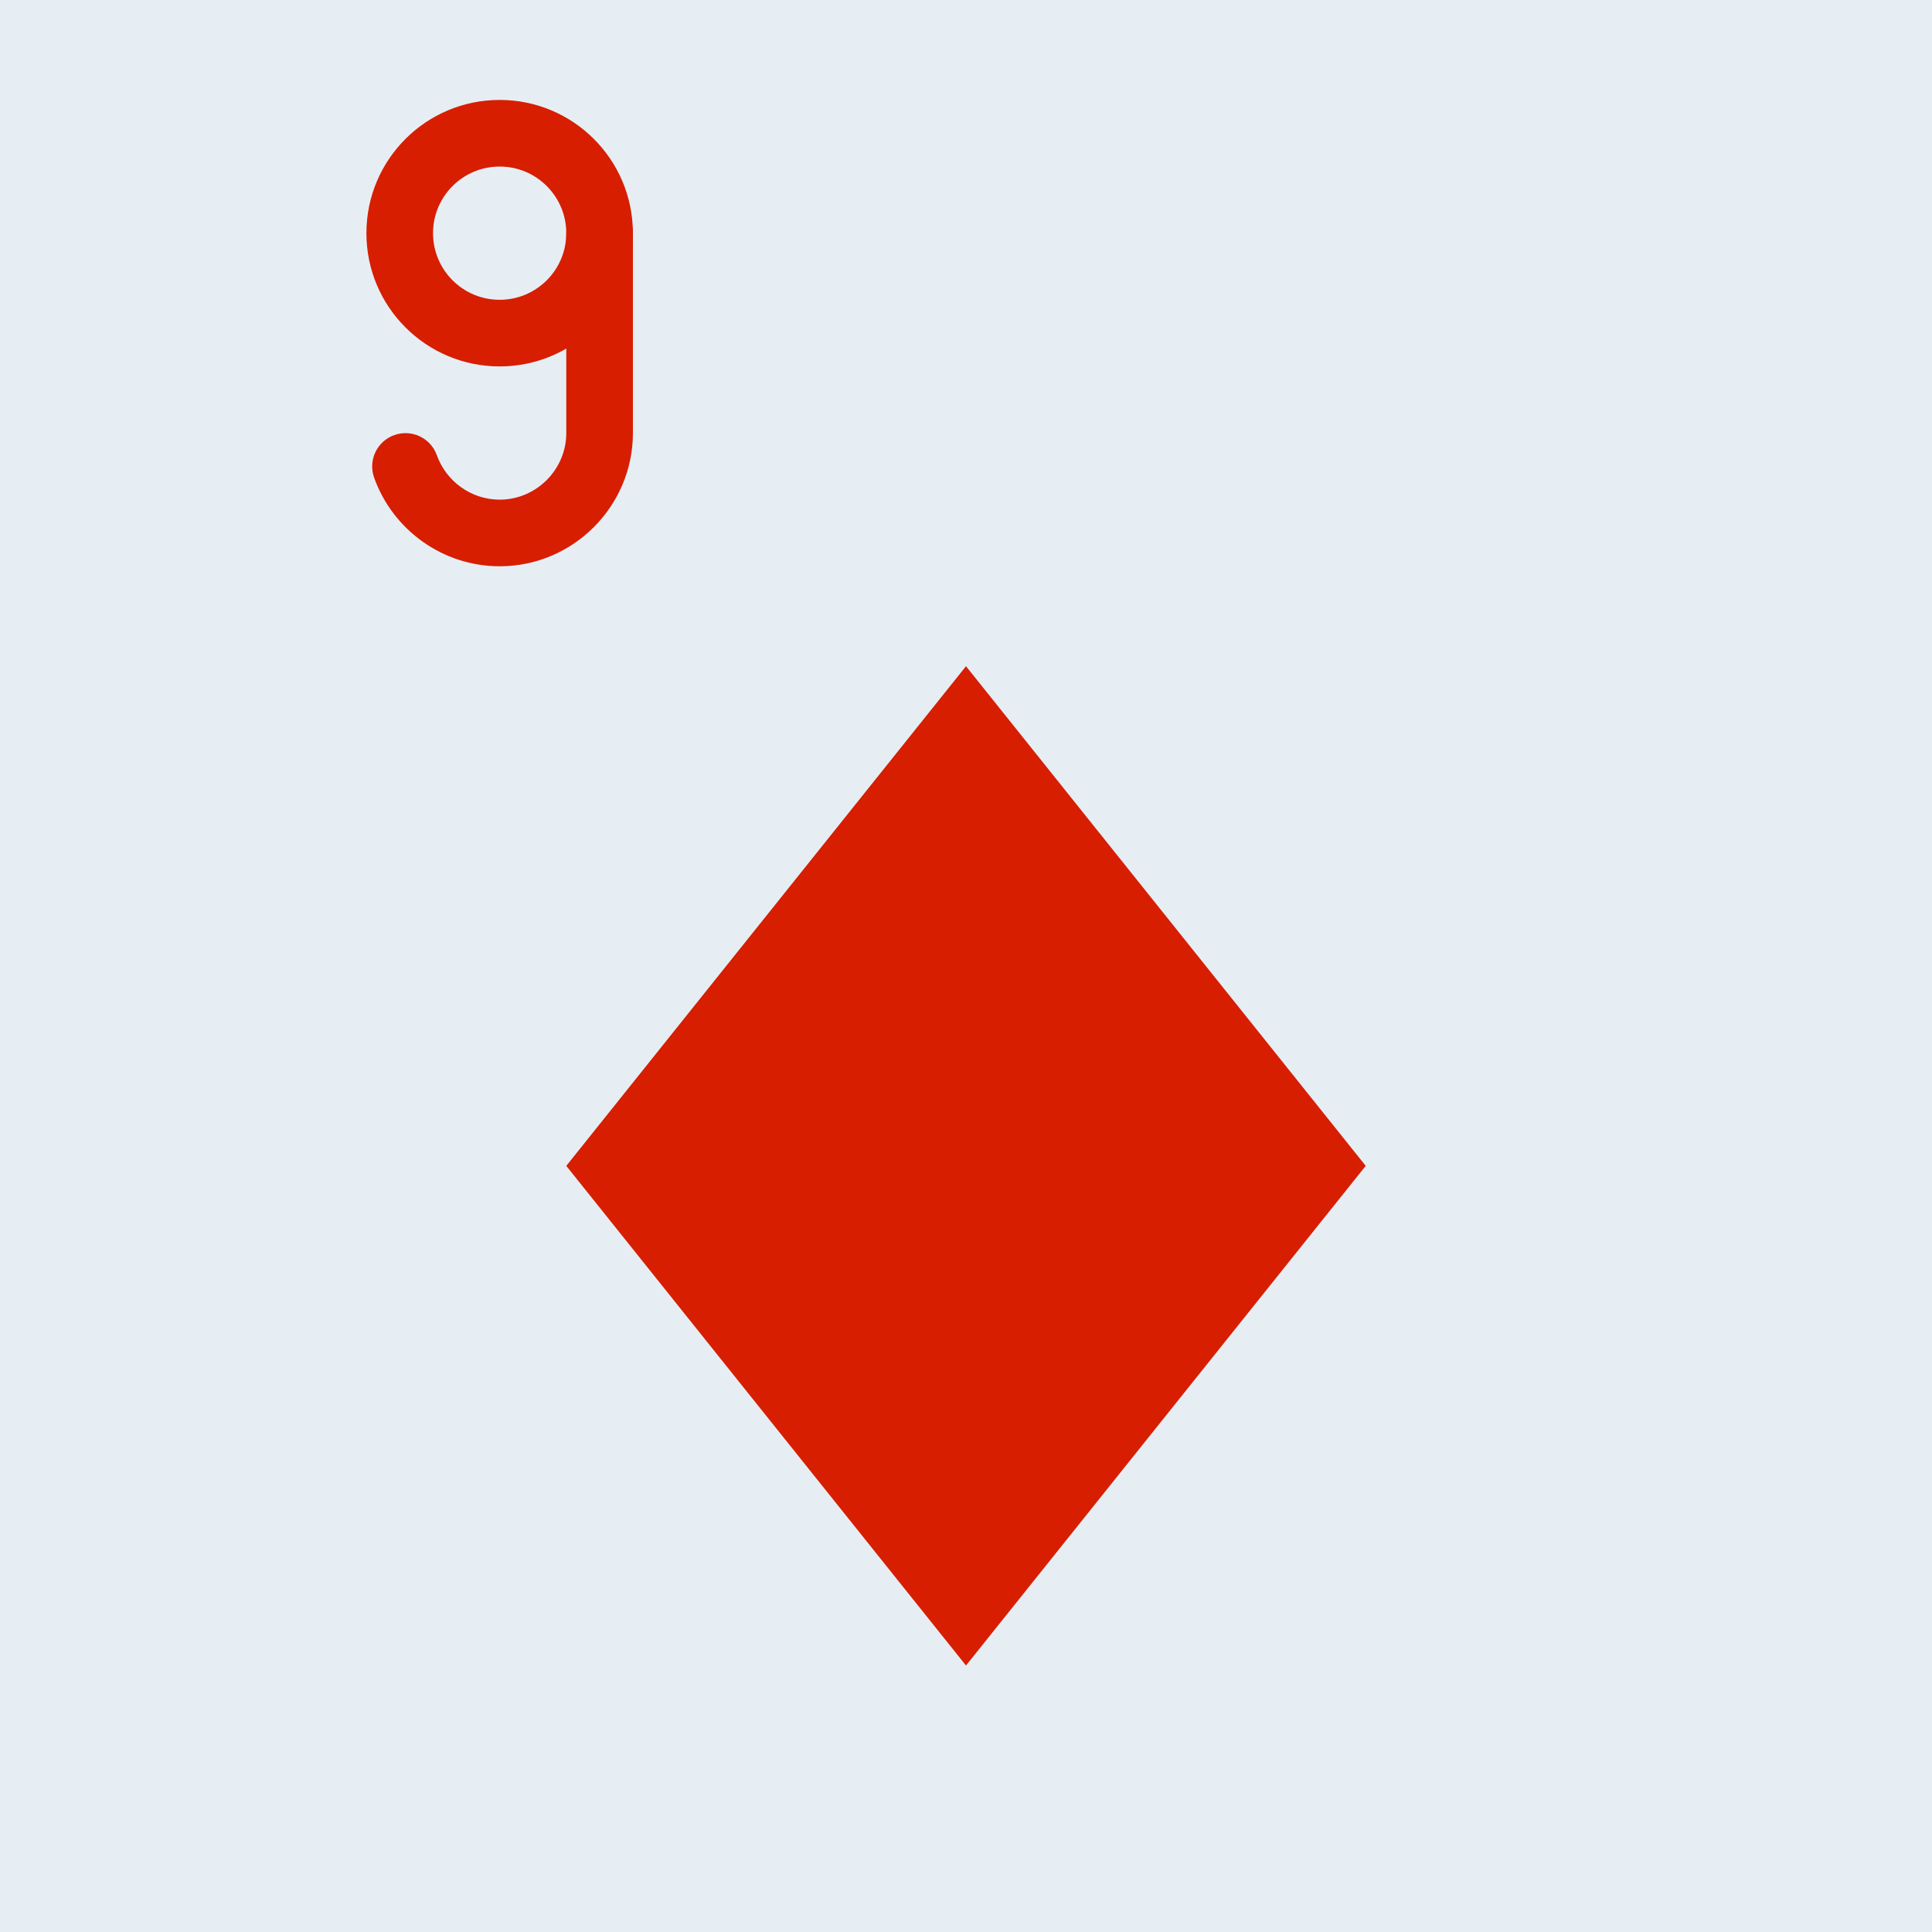<?xml version="1.0" encoding="iso-8859-1"?>
<!-- Generator: Adobe Illustrator 19.0.0, SVG Export Plug-In . SVG Version: 6.00 Build 0)  -->
<svg version="1.1" id="Layer_1" xmlns="http://www.w3.org/2000/svg" xmlns:xlink="http://www.w3.org/1999/xlink" x="0px" y="0px"
	 viewBox="0 0 512 512" style="enable-background:new 0 0 512 512;" xml:space="preserve">
<g>
<rect width="512" height="512" style="fill:#E6EEF4;" />
	<g>
		<polygon style="fill:#D71E00;" points="256,176.552 150.069,308.966 256,441.379 361.931,308.966 		"/>
		<path style="fill:#D71E00;" d="M132.417,150.068c19.441,0,35.31-15.869,35.31-35.31V61.792c0-4.875-3.952-8.828-8.828-8.828
			c-4.875,0-8.828,3.952-8.828,8.828v52.966c0,9.69-7.965,17.655-17.655,17.655c-7.484,0-14.148-4.792-16.643-11.772
			c-1.641-4.591-6.693-6.982-11.284-5.341c-4.591,1.641-6.982,6.693-5.341,11.284C104.133,140.525,117.405,150.068,132.417,150.068z
			"/>
		<path style="fill:#D71E00;" d="M132.414,26.483c-19.503,0-35.31,15.808-35.31,35.31s15.808,35.31,35.31,35.31
			s35.31-15.808,35.31-35.31S151.916,26.483,132.414,26.483z M132.414,79.448c-9.752,0-17.655-7.903-17.655-17.655
			s7.903-17.655,17.655-17.655s17.655,7.903,17.655,17.655S142.166,79.448,132.414,79.448z"/>
	</g>
</g>
<g>
</g>
<g>
</g>
<g>
</g>
<g>
</g>
<g>
</g>
<g>
</g>
<g>
</g>
<g>
</g>
<g>
</g>
<g>
</g>
<g>
</g>
<g>
</g>
<g>
</g>
<g>
</g>
<g>
</g>
</svg>
